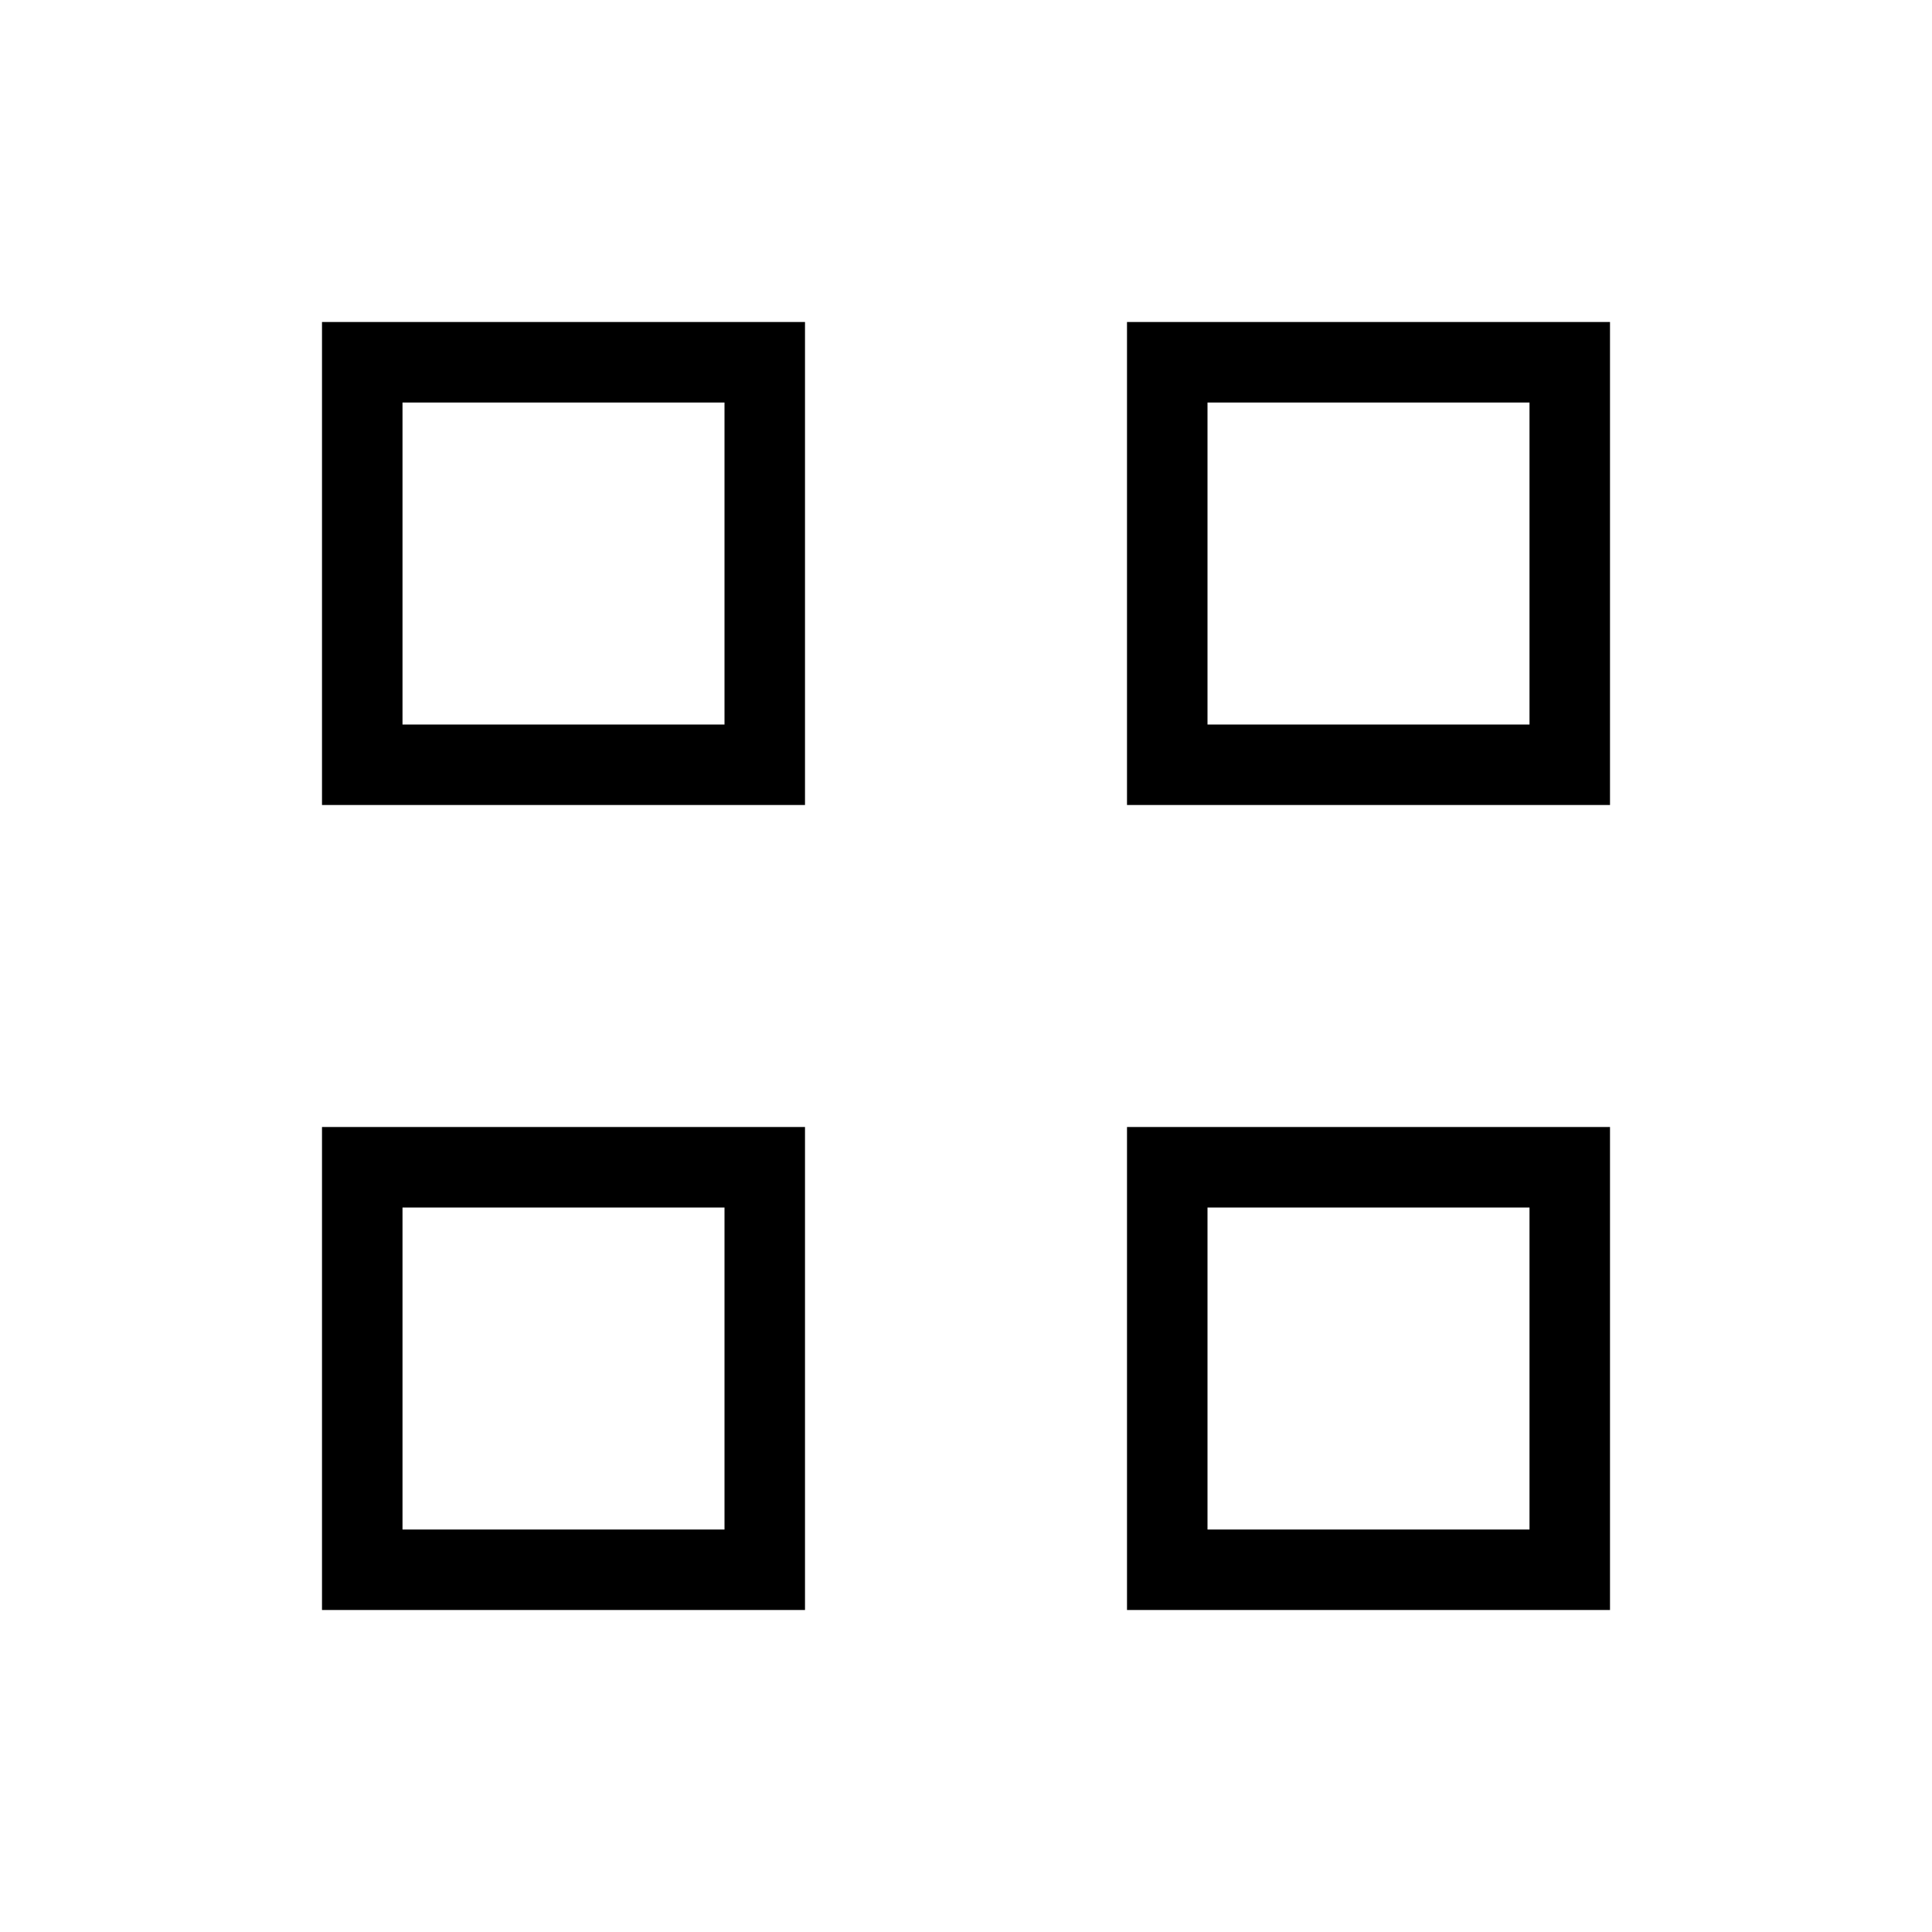 <svg viewBox="0 0 24 24" fill="none" xmlns="http://www.w3.org/2000/svg">
<title>Applications</title>
<path fill-rule="evenodd" clip-rule="evenodd" d="M4 20h6v-6H4v6zm1-5h4v4H5v-4zm-1-5h6V4H4v6zm1-5h4v4H5V5zm9 5h6V4h-6v6zm1-5h4v4h-4V5zm-1 15h6v-6h-6v6zm1-5h4v4h-4v-4z" fill="currentColor"></path><path fill="none" d="M15 5h4v4h-4zM5 15h4v4H5z"></path></svg>
